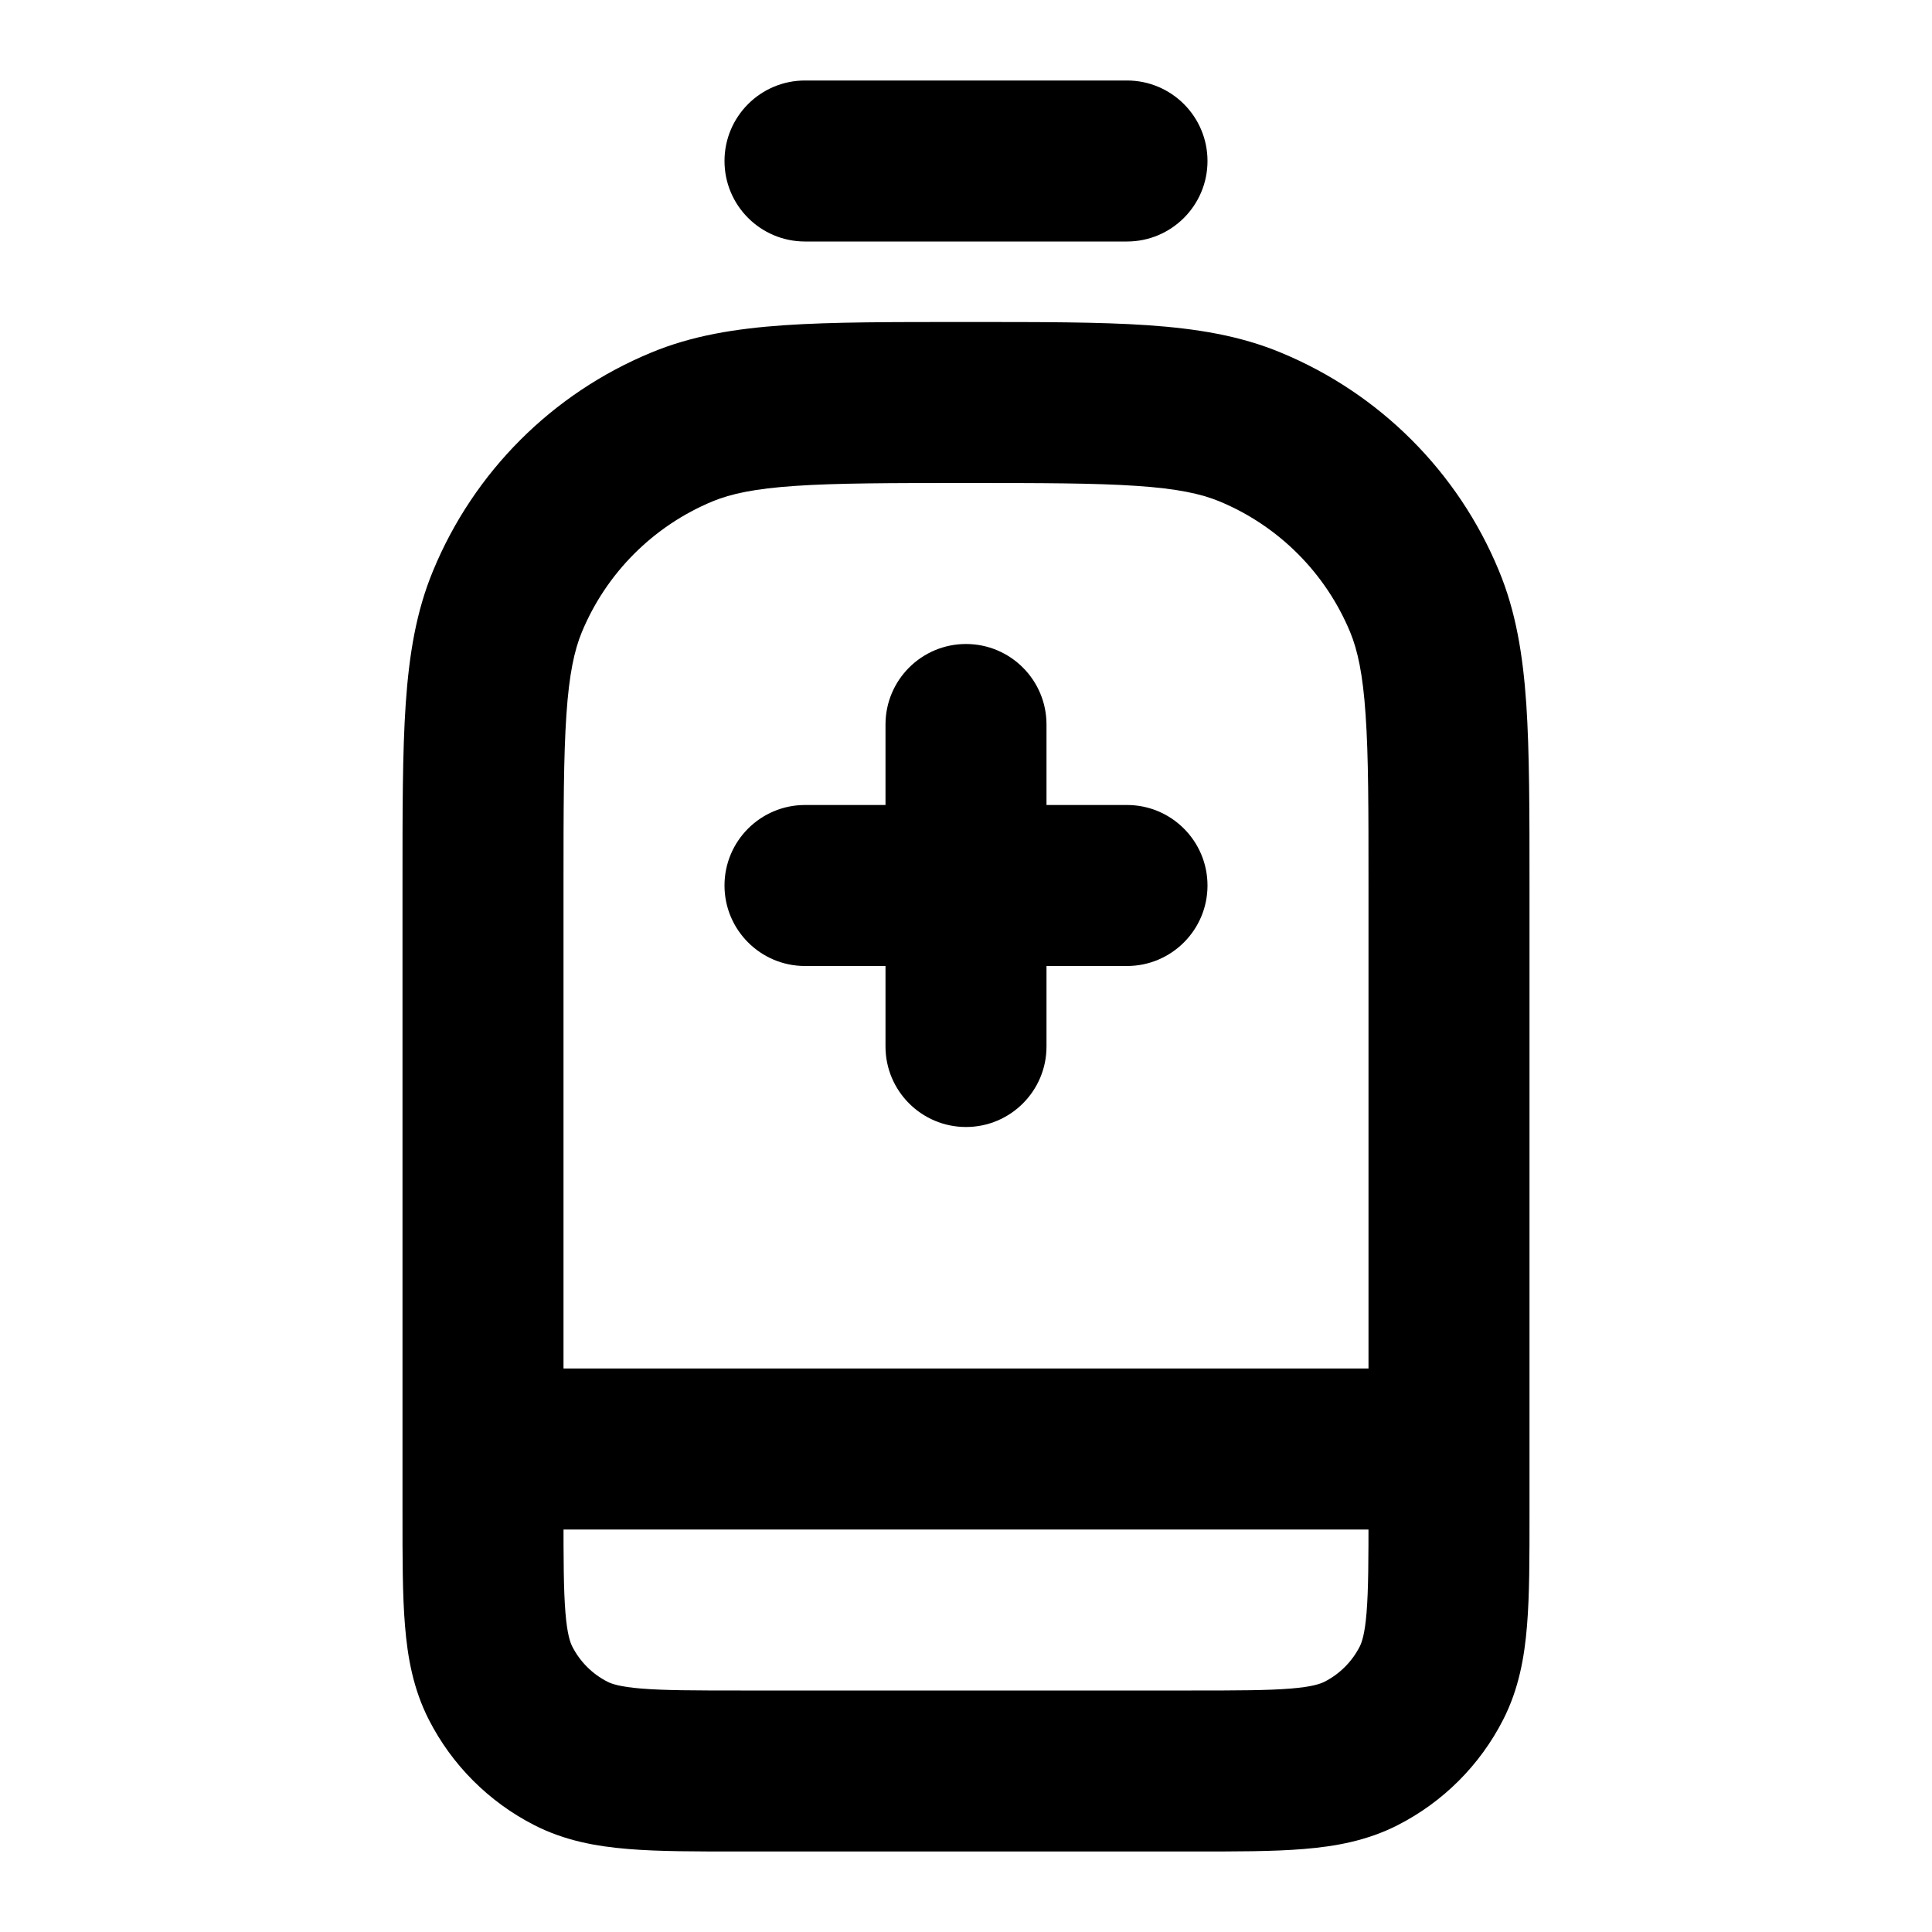 <svg viewBox="0 0 24 24" fill="none" xmlns="http://www.w3.org/2000/svg">
<path d="M7.092 21.782L7.546 20.891L7.092 21.782ZM6.218 20.908L7.109 20.454L6.218 20.908ZM17.782 20.908L16.891 20.454L17.782 20.908ZM16.908 21.782L16.454 20.891L16.908 21.782ZM17.695 7.469L16.772 7.852L17.695 7.469ZM10 10C9.448 10 9 10.448 9 11C9 11.552 9.448 12 10 12V10ZM14 12C14.552 12 15 11.552 15 11C15 10.448 14.552 10 14 10V12ZM13 9C13 8.448 12.552 8 12 8C11.448 8 11 8.448 11 9H13ZM11 13C11 13.552 11.448 14 12 14C12.552 14 13 13.552 13 13H11ZM10 1C9.448 1 9 1.448 9 2C9 2.552 9.448 3 10 3V1ZM14 3C14.552 3 15 2.552 15 2C15 1.448 14.552 1 14 1V3ZM7 17C6.448 17 6 17.448 6 18C6 18.552 6.448 19 7 19V17ZM17 19C17.552 19 18 18.552 18 18C18 17.448 17.552 17 17 17V19ZM17 11V18.8H19V11H17ZM14.8 21H9.2V23H14.8V21ZM7 18.8V11H5V18.8H7ZM9.2 21C8.623 21 8.251 20.999 7.968 20.976C7.696 20.954 7.595 20.916 7.546 20.891L6.638 22.673C7.016 22.866 7.41 22.937 7.805 22.969C8.189 23.001 8.656 23 9.2 23V21ZM5 18.8C5 19.344 4.999 19.811 5.031 20.195C5.063 20.59 5.134 20.984 5.327 21.362L7.109 20.454C7.084 20.404 7.046 20.304 7.024 20.032C7.001 19.749 7 19.377 7 18.8H5ZM7.546 20.891C7.358 20.795 7.205 20.642 7.109 20.454L5.327 21.362C5.615 21.927 6.074 22.385 6.638 22.673L7.546 20.891ZM17 18.8C17 19.377 16.999 19.749 16.976 20.032C16.954 20.304 16.916 20.404 16.891 20.454L18.673 21.362C18.866 20.984 18.937 20.59 18.969 20.195C19.001 19.811 19 19.344 19 18.8H17ZM14.8 23C15.344 23 15.811 23.001 16.195 22.969C16.59 22.937 16.984 22.866 17.362 22.673L16.454 20.891C16.404 20.916 16.304 20.954 16.032 20.976C15.749 20.999 15.377 21 14.8 21V23ZM16.891 20.454C16.795 20.642 16.642 20.795 16.454 20.891L17.362 22.673C17.927 22.385 18.385 21.927 18.673 21.362L16.891 20.454ZM12 6C12.946 6 13.605 6.001 14.121 6.036C14.627 6.07 14.923 6.135 15.148 6.228L15.913 4.381C15.404 4.169 14.865 4.082 14.257 4.04C13.657 3.999 12.918 4 12 4V6ZM19 11C19 10.082 19 9.343 18.96 8.743C18.918 8.135 18.831 7.596 18.619 7.087L16.772 7.852C16.865 8.077 16.93 8.373 16.964 8.879C17 9.395 17 10.054 17 11H19ZM15.148 6.228C15.883 6.533 16.467 7.117 16.772 7.852L18.619 7.087C18.112 5.861 17.139 4.888 15.913 4.381L15.148 6.228ZM12 4C11.082 4 10.343 3.999 9.743 4.04C9.135 4.082 8.596 4.169 8.087 4.381L8.852 6.228C9.077 6.135 9.373 6.07 9.879 6.036C10.395 6.001 11.054 6 12 6V4ZM7 11C7 10.054 7.001 9.395 7.036 8.879C7.07 8.373 7.135 8.077 7.228 7.852L5.381 7.087C5.169 7.596 5.082 8.135 5.04 8.743C4.999 9.343 5 10.082 5 11H7ZM8.087 4.381C6.861 4.888 5.888 5.861 5.381 7.087L7.228 7.852C7.533 7.117 8.117 6.533 8.852 6.228L8.087 4.381ZM10 12H14V10H10V12ZM11 9V13H13V9H11ZM10 3H14V1H10V3ZM7 19H17V17H7V19Z" fill="black"/>
</svg>
